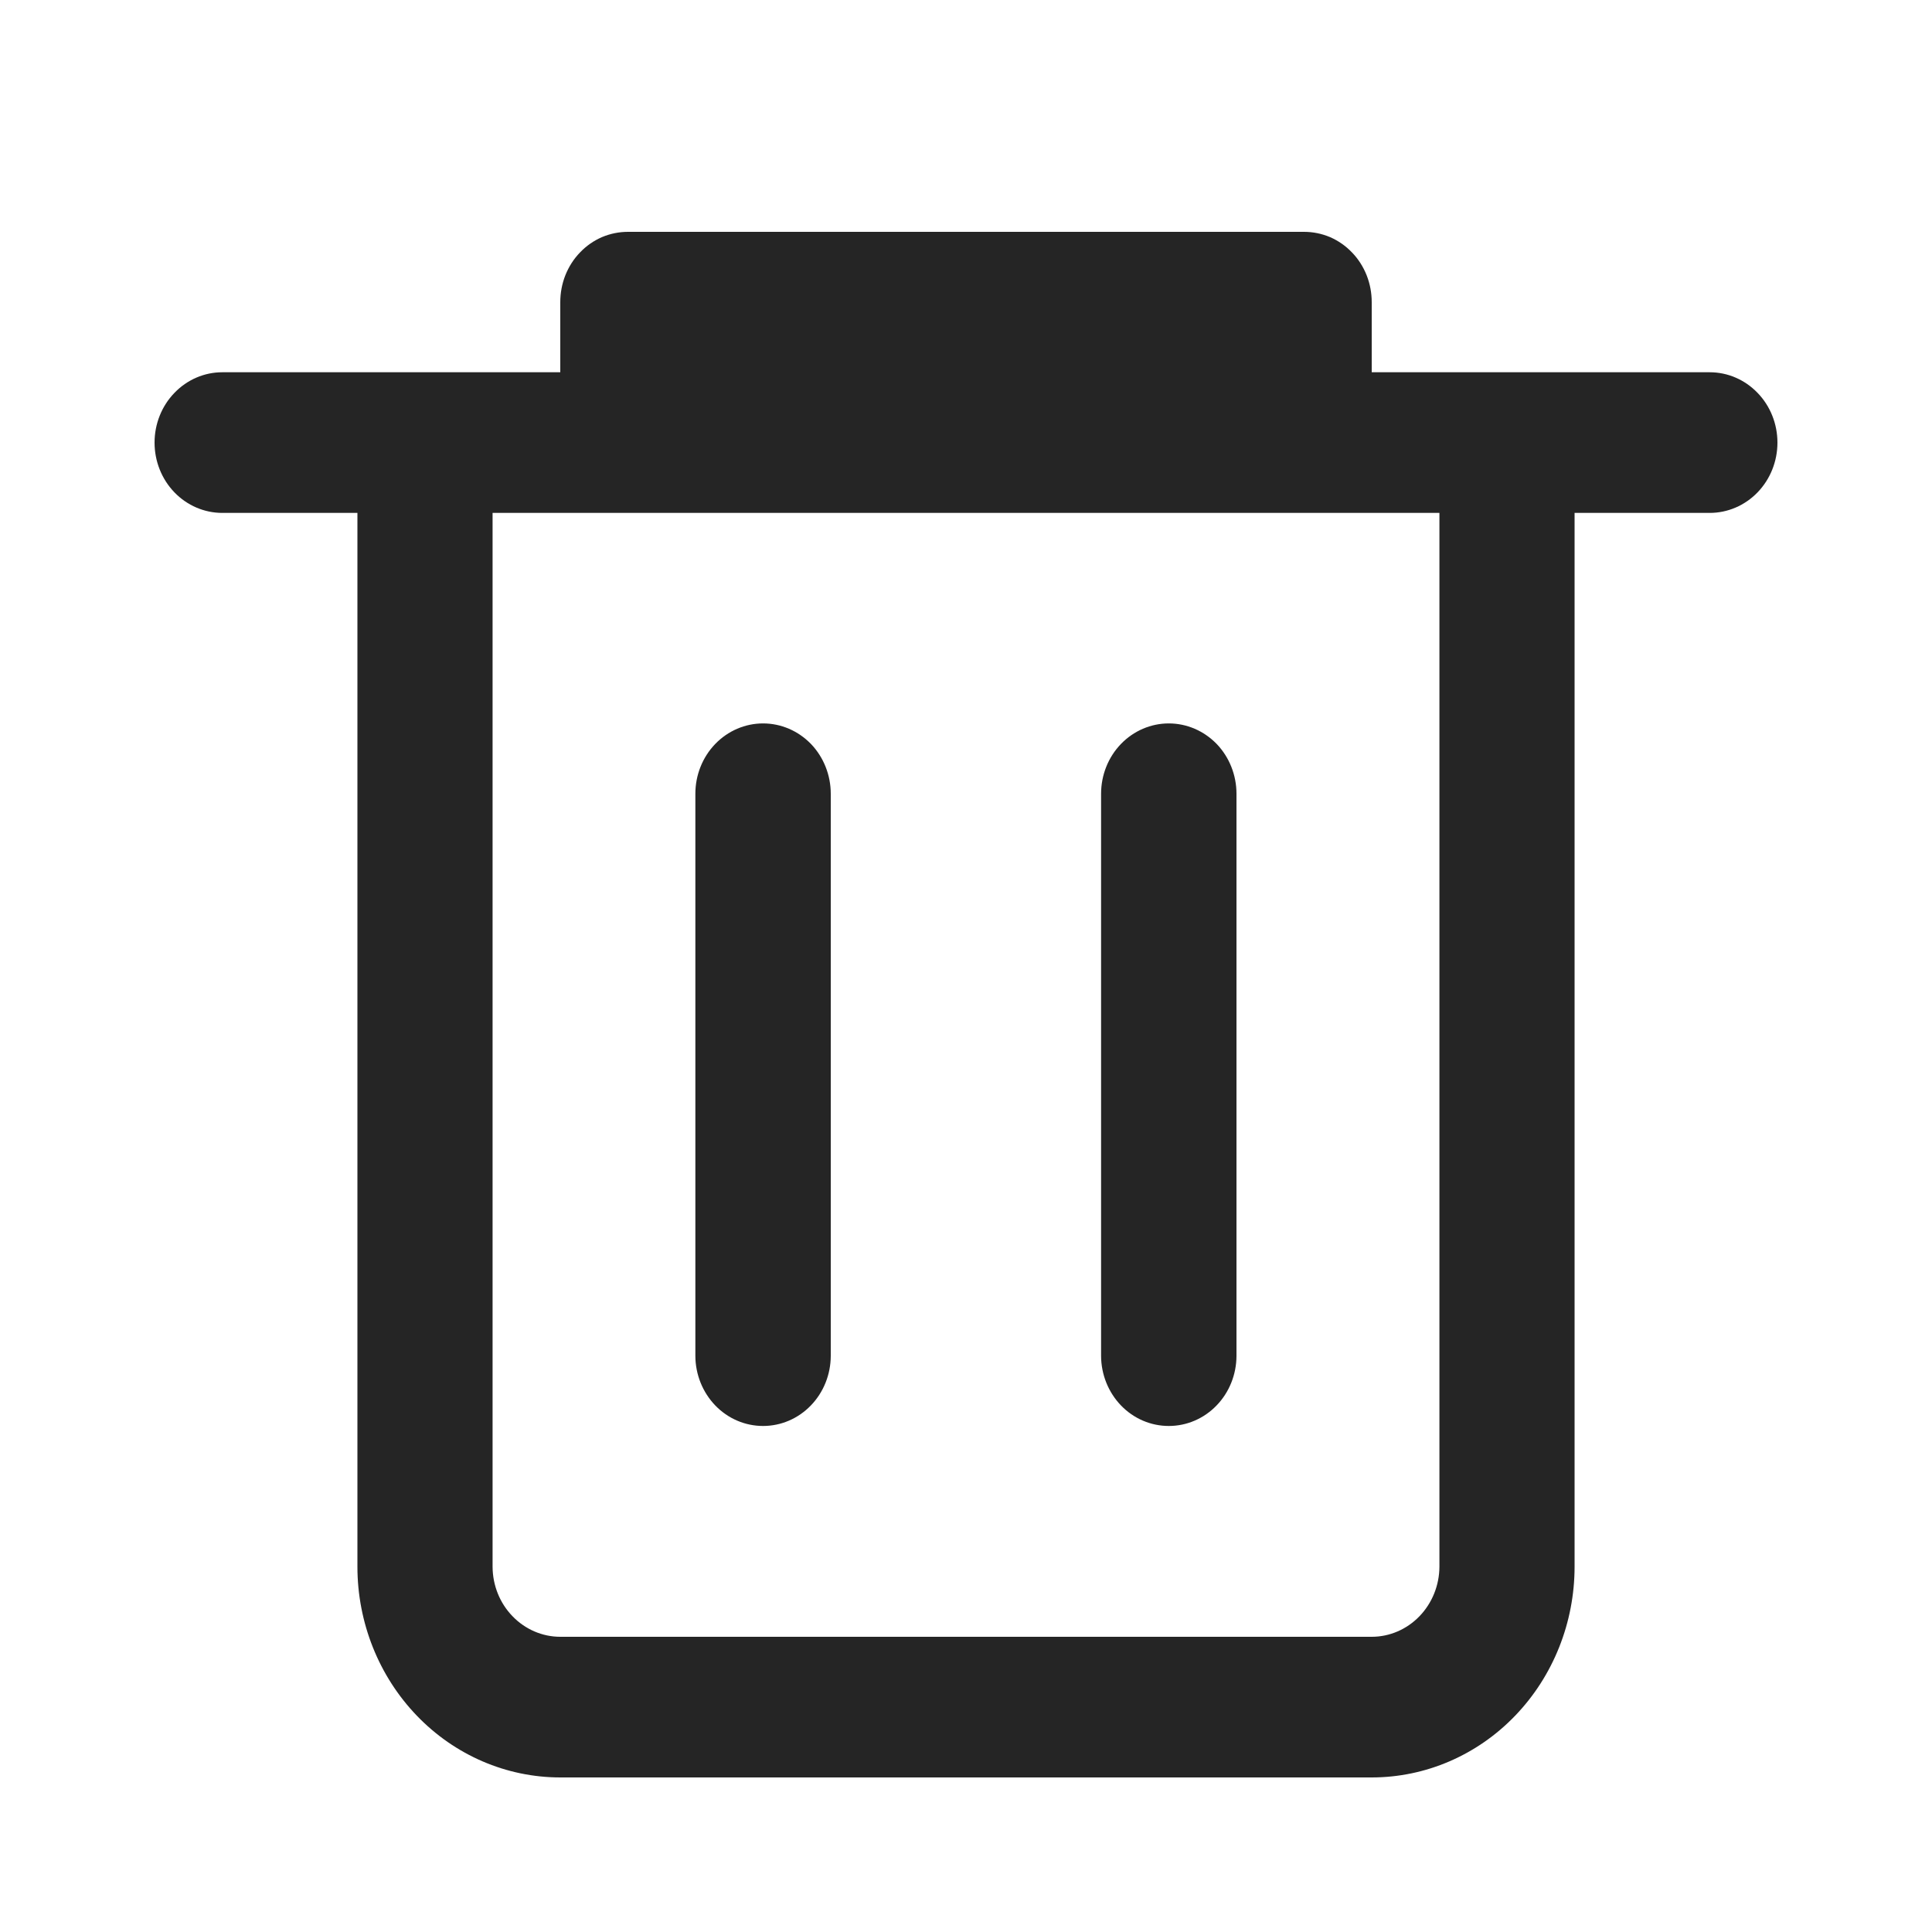 <svg width="25" height="25" viewBox="0 0 25 25" fill="none" xmlns="http://www.w3.org/2000/svg">
<g clip-path="url(#clip0_3162_5130)">
<path d="M22.124 4.817H17.75V3.91C17.75 3.791 17.728 3.672 17.684 3.561C17.64 3.451 17.576 3.35 17.494 3.266C17.413 3.181 17.316 3.114 17.21 3.068C17.103 3.023 16.989 3 16.874 3H8.126C8.011 3 7.897 3.023 7.79 3.068C7.684 3.114 7.587 3.181 7.506 3.266C7.424 3.35 7.36 3.451 7.316 3.561C7.272 3.672 7.25 3.791 7.25 3.91V4.817H2.876C2.644 4.817 2.421 4.913 2.257 5.084C2.092 5.254 2 5.486 2 5.727C2 5.969 2.092 6.2 2.257 6.371C2.421 6.541 2.644 6.637 2.876 6.637H4.625V20.273C4.625 20.996 4.902 21.69 5.394 22.201C5.886 22.713 6.554 23 7.25 23H17.75C18.446 23 19.114 22.713 19.606 22.201C20.098 21.69 20.375 20.996 20.375 20.273V6.637H22.124C22.356 6.637 22.579 6.541 22.743 6.371C22.908 6.2 23 5.969 23 5.727C23 5.486 22.908 5.254 22.743 5.084C22.579 4.913 22.356 4.817 22.124 4.817ZM18.626 20.273C18.625 20.514 18.532 20.744 18.368 20.914C18.204 21.084 17.982 21.18 17.75 21.18H7.25C7.018 21.18 6.796 21.084 6.632 20.914C6.467 20.744 6.375 20.514 6.374 20.273V6.637H18.626V20.273Z" fill="#252525"/>
<path d="M9.874 18.452C10.106 18.452 10.328 18.357 10.492 18.187C10.657 18.017 10.749 17.786 10.75 17.546V10.271C10.75 10.03 10.658 9.798 10.494 9.627C10.329 9.457 10.107 9.361 9.874 9.361C9.642 9.361 9.419 9.457 9.255 9.627C9.09 9.798 8.998 10.03 8.998 10.271V17.546C8.999 17.786 9.092 18.017 9.256 18.187C9.42 18.357 9.642 18.452 9.874 18.452Z" fill="#252525"/>
<path d="M15.124 18.452C15.356 18.452 15.578 18.357 15.742 18.187C15.907 18.017 15.999 17.786 16 17.546V10.271C16 10.03 15.908 9.798 15.744 9.627C15.579 9.457 15.357 9.361 15.124 9.361C14.892 9.361 14.669 9.457 14.505 9.627C14.34 9.798 14.248 10.03 14.248 10.271V17.546C14.249 17.786 14.342 18.017 14.506 18.187C14.67 18.357 14.892 18.452 15.124 18.452Z" fill="#252525"/>
</g>
<defs>
<clipPath id="clip0_3162_5130">
<rect width="21" height="20" fill="white" transform="translate(2 3)"/>
</clipPath>
</defs>
</svg>
